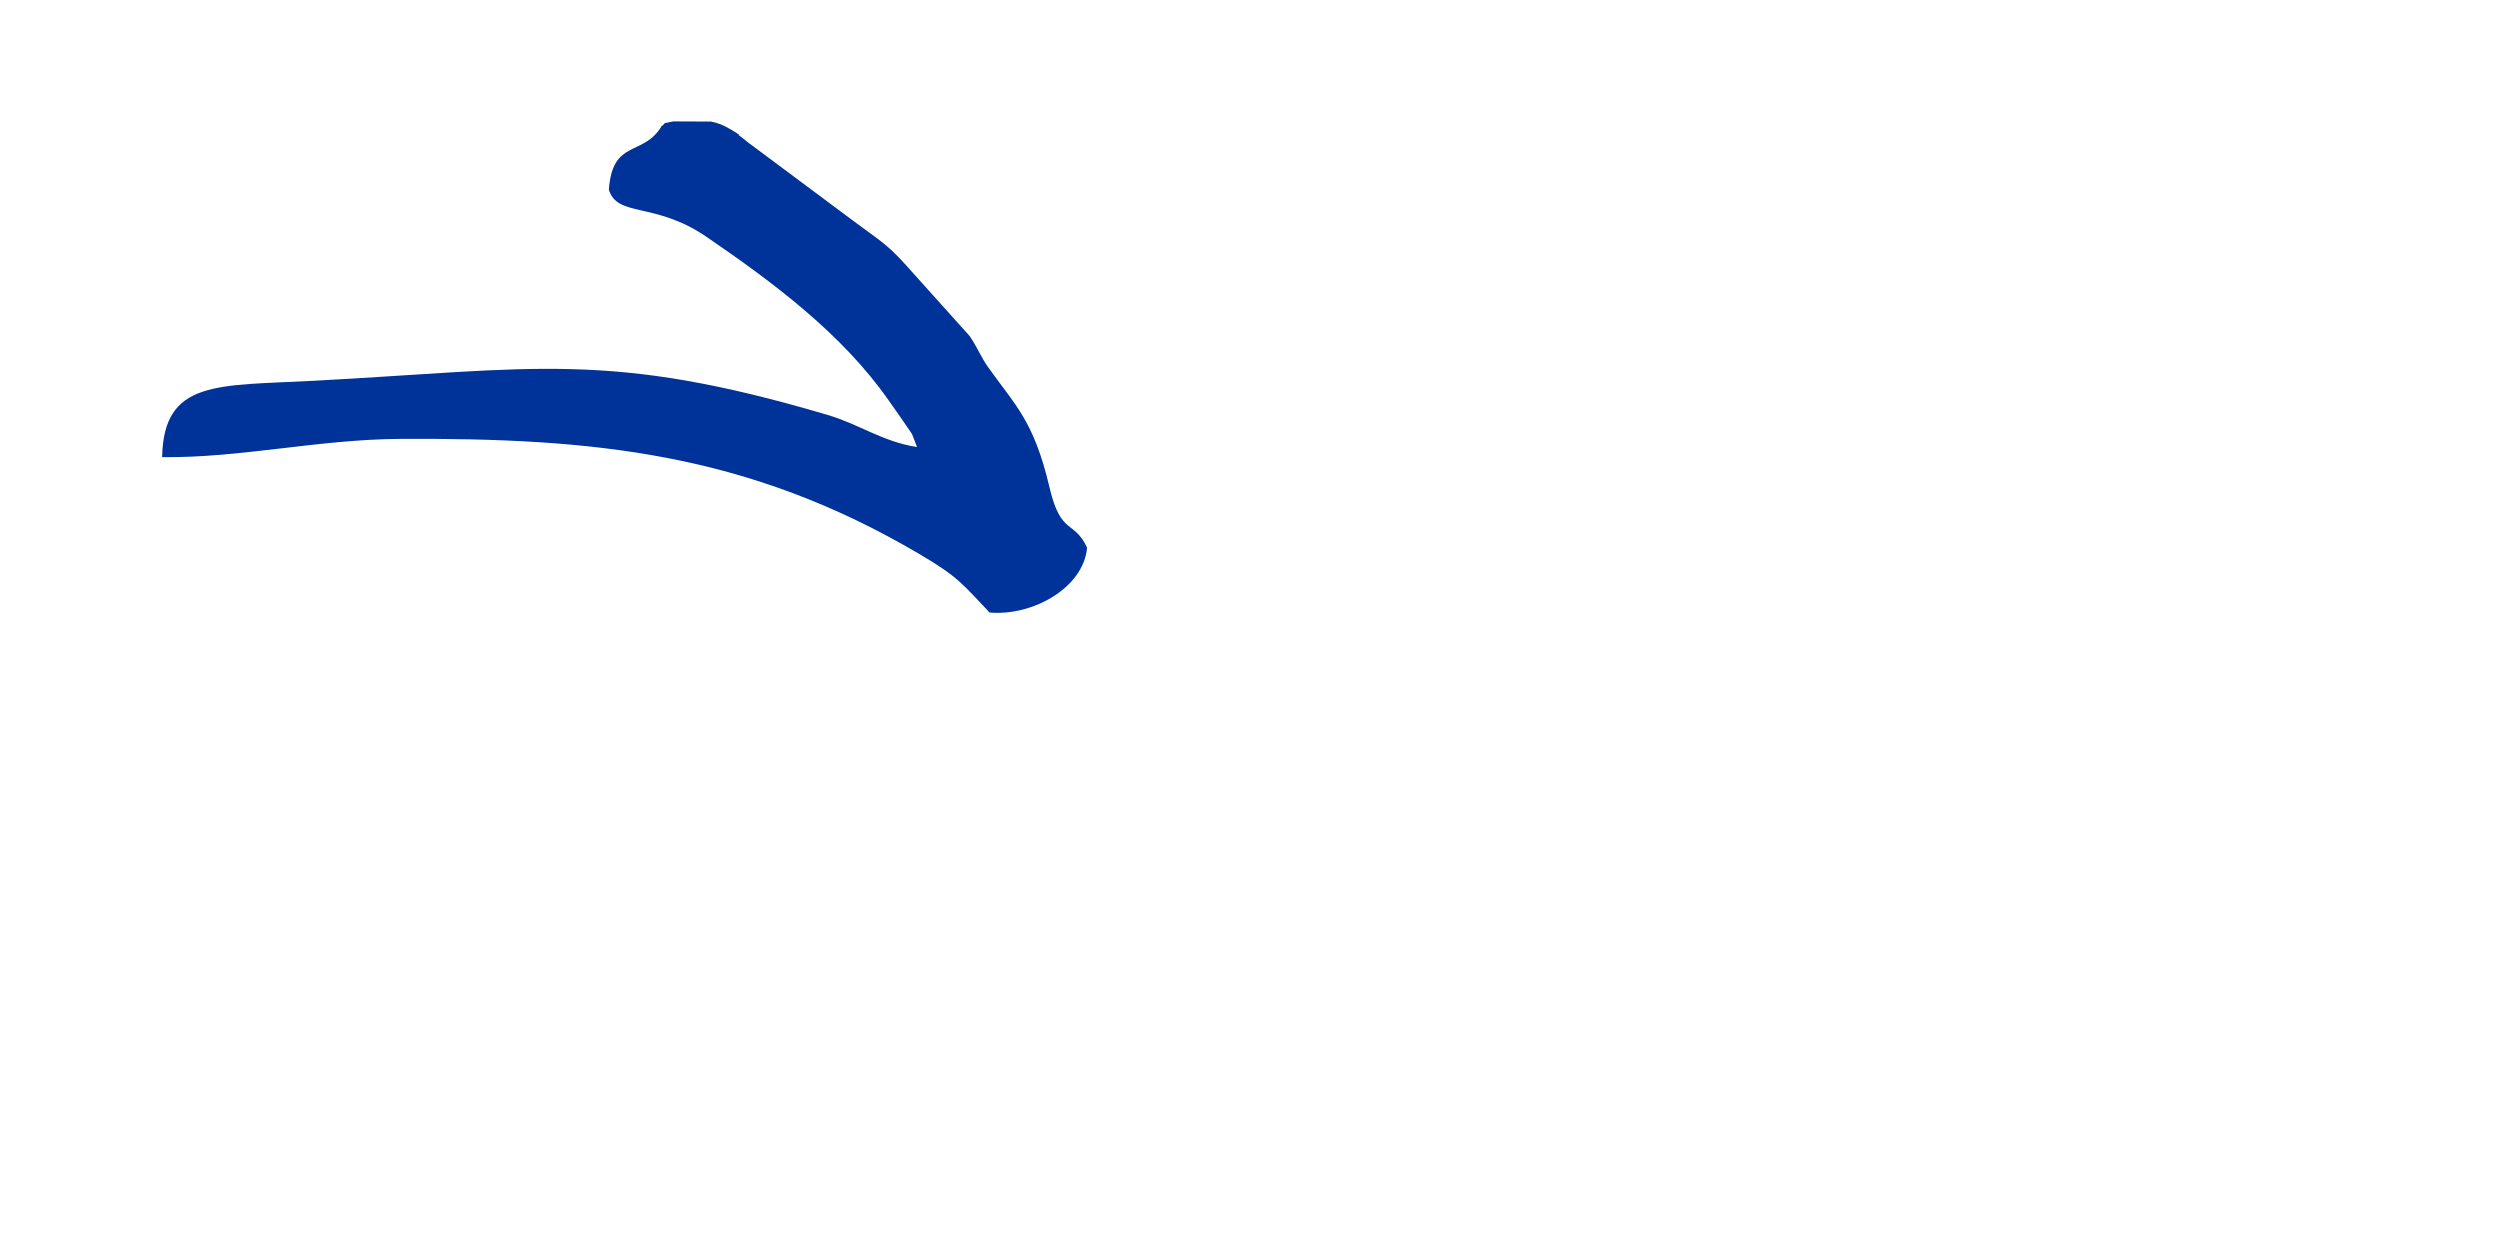 <?xml version="1.0" encoding="UTF-8"?>
<!DOCTYPE svg PUBLIC "-//W3C//DTD SVG 1.1//EN" "http://www.w3.org/Graphics/SVG/1.1/DTD/svg11.dtd">
<!-- Creator: CorelDRAW X5 -->
<svg xmlns="http://www.w3.org/2000/svg" xml:space="preserve" width="158.75mm" height="79.375mm" style="shape-rendering:geometricPrecision; text-rendering:geometricPrecision; image-rendering:optimizeQuality; fill-rule:evenodd; clip-rule:evenodd"
viewBox="0 0 15875 7938"
 xmlns:xlink="http://www.w3.org/1999/xlink">
 <defs>
  <style type="text/css">
   <![CDATA[
    .fil0 {fill:none}
    .fil1 {fill:#003399}
   ]]>
  </style>
 </defs>
 <g id="Warstwa_x0020_1">
  <g id="_447081712">
   <path class="fil0" d="M4759 912l663 494c148,112 204,139 320,267l415 462c45,67 77,141 111,189 178,252 296,344 396,774 71,304 154,201 238,380 -23,254 -343,435 -619,412 -173,-181 -200,-226 -445,-371 -1094,-644 -2073,-737 -3294,-732 -527,2 -1016,122 -1516,116 11,-492 351,-452 965,-485 1404,-75 1871,-194 3261,217 199,59 346,170 568,204 -47,-121 -16,-56 -91,-169 -26,-39 -66,-95 -89,-127 -295,-424 -737,-752 -1160,-1041 -325,-222 -563,-120 -617,-298 24,-325 218,-206 335,-403 -163,3 -89,-17 -247,92 -38,26 -57,37 -89,57 -382,238 -59,-52 -434,263 -114,96 -54,28 -164,93 -111,65 -15,7 -121,99 -6,5 -14,12 -20,17 -101,82 -366,156 -506,191 -127,32 -230,78 -360,116 -147,42 -667,98 -855,98 -110,411 -700,356 -990,550 0,-112 7,-115 -37,-183l-37 190 0 31c80,25 87,-50 152,287 27,141 73,192 120,320 86,237 45,250 223,436 90,94 51,18 91,129 933,0 511,-33 844,-73 215,-26 364,1 501,47 137,46 193,16 342,24 170,9 628,216 915,222 431,9 95,34 476,74 241,25 84,42 297,69 71,9 91,-1 167,16 137,32 48,60 304,63 87,1 288,6 365,-6 71,-12 190,-74 251,-115 2,-1 108,-74 109,-75 50,-26 78,-30 133,-50 171,-61 132,-49 354,-49 16,186 -13,71 99,157 40,31 19,0 64,46 55,56 28,10 57,90l900 -310c108,-44 139,-53 178,-116 33,-53 16,-43 38,-109 28,-86 47,-153 57,-212l0 -205c-13,-65 -36,-134 -69,-228l-144 -589c-47,-278 57,-119 -129,-385 -4,-6 -10,-16 -15,-22 -4,-7 -10,-16 -14,-22l-363 -407c-45,-43 -36,-29 -74,-73 -84,-97 -26,16 -72,-111 -202,0 -347,-22 -510,40 -8,3 -17,8 -26,11 -129,52 -227,107 -337,91 -123,-18 -39,-9 -83,-27l-163 -96c-67,-65 -52,-99 -131,-199 -5,-6 -12,-14 -17,-20 -5,-6 -13,-13 -18,-19 -85,-95 -70,-41 -109,-148 -143,12 -160,37 -351,37z"/>
   <path class="fil1" d="M4759 912l-46 -37c-64,-47 30,10 -68,-50 -52,-31 -84,-44 -131,-53l-238 -1c-91,20 -32,-1 -75,30 -118,197 -311,78 -335,403 53,178 291,76 617,298 423,289 864,617 1160,1041 22,32 63,88 89,127 75,113 44,48 91,169 -222,-35 -369,-146 -568,-204 -1390,-411 -1857,-292 -3261,-217 -614,33 -955,-8 -965,485 500,6 989,-113 1516,-116 1221,-6 2200,87 3294,732 245,144 272,189 445,371 276,23 596,-158 619,-412 -84,-179 -166,-75 -238,-380 -101,-430 -218,-522 -396,-774 -34,-48 -66,-122 -111,-189l-415 -462c-116,-128 -171,-155 -320,-267l-663 -494z"/>
  </g>
 </g>
</svg>
